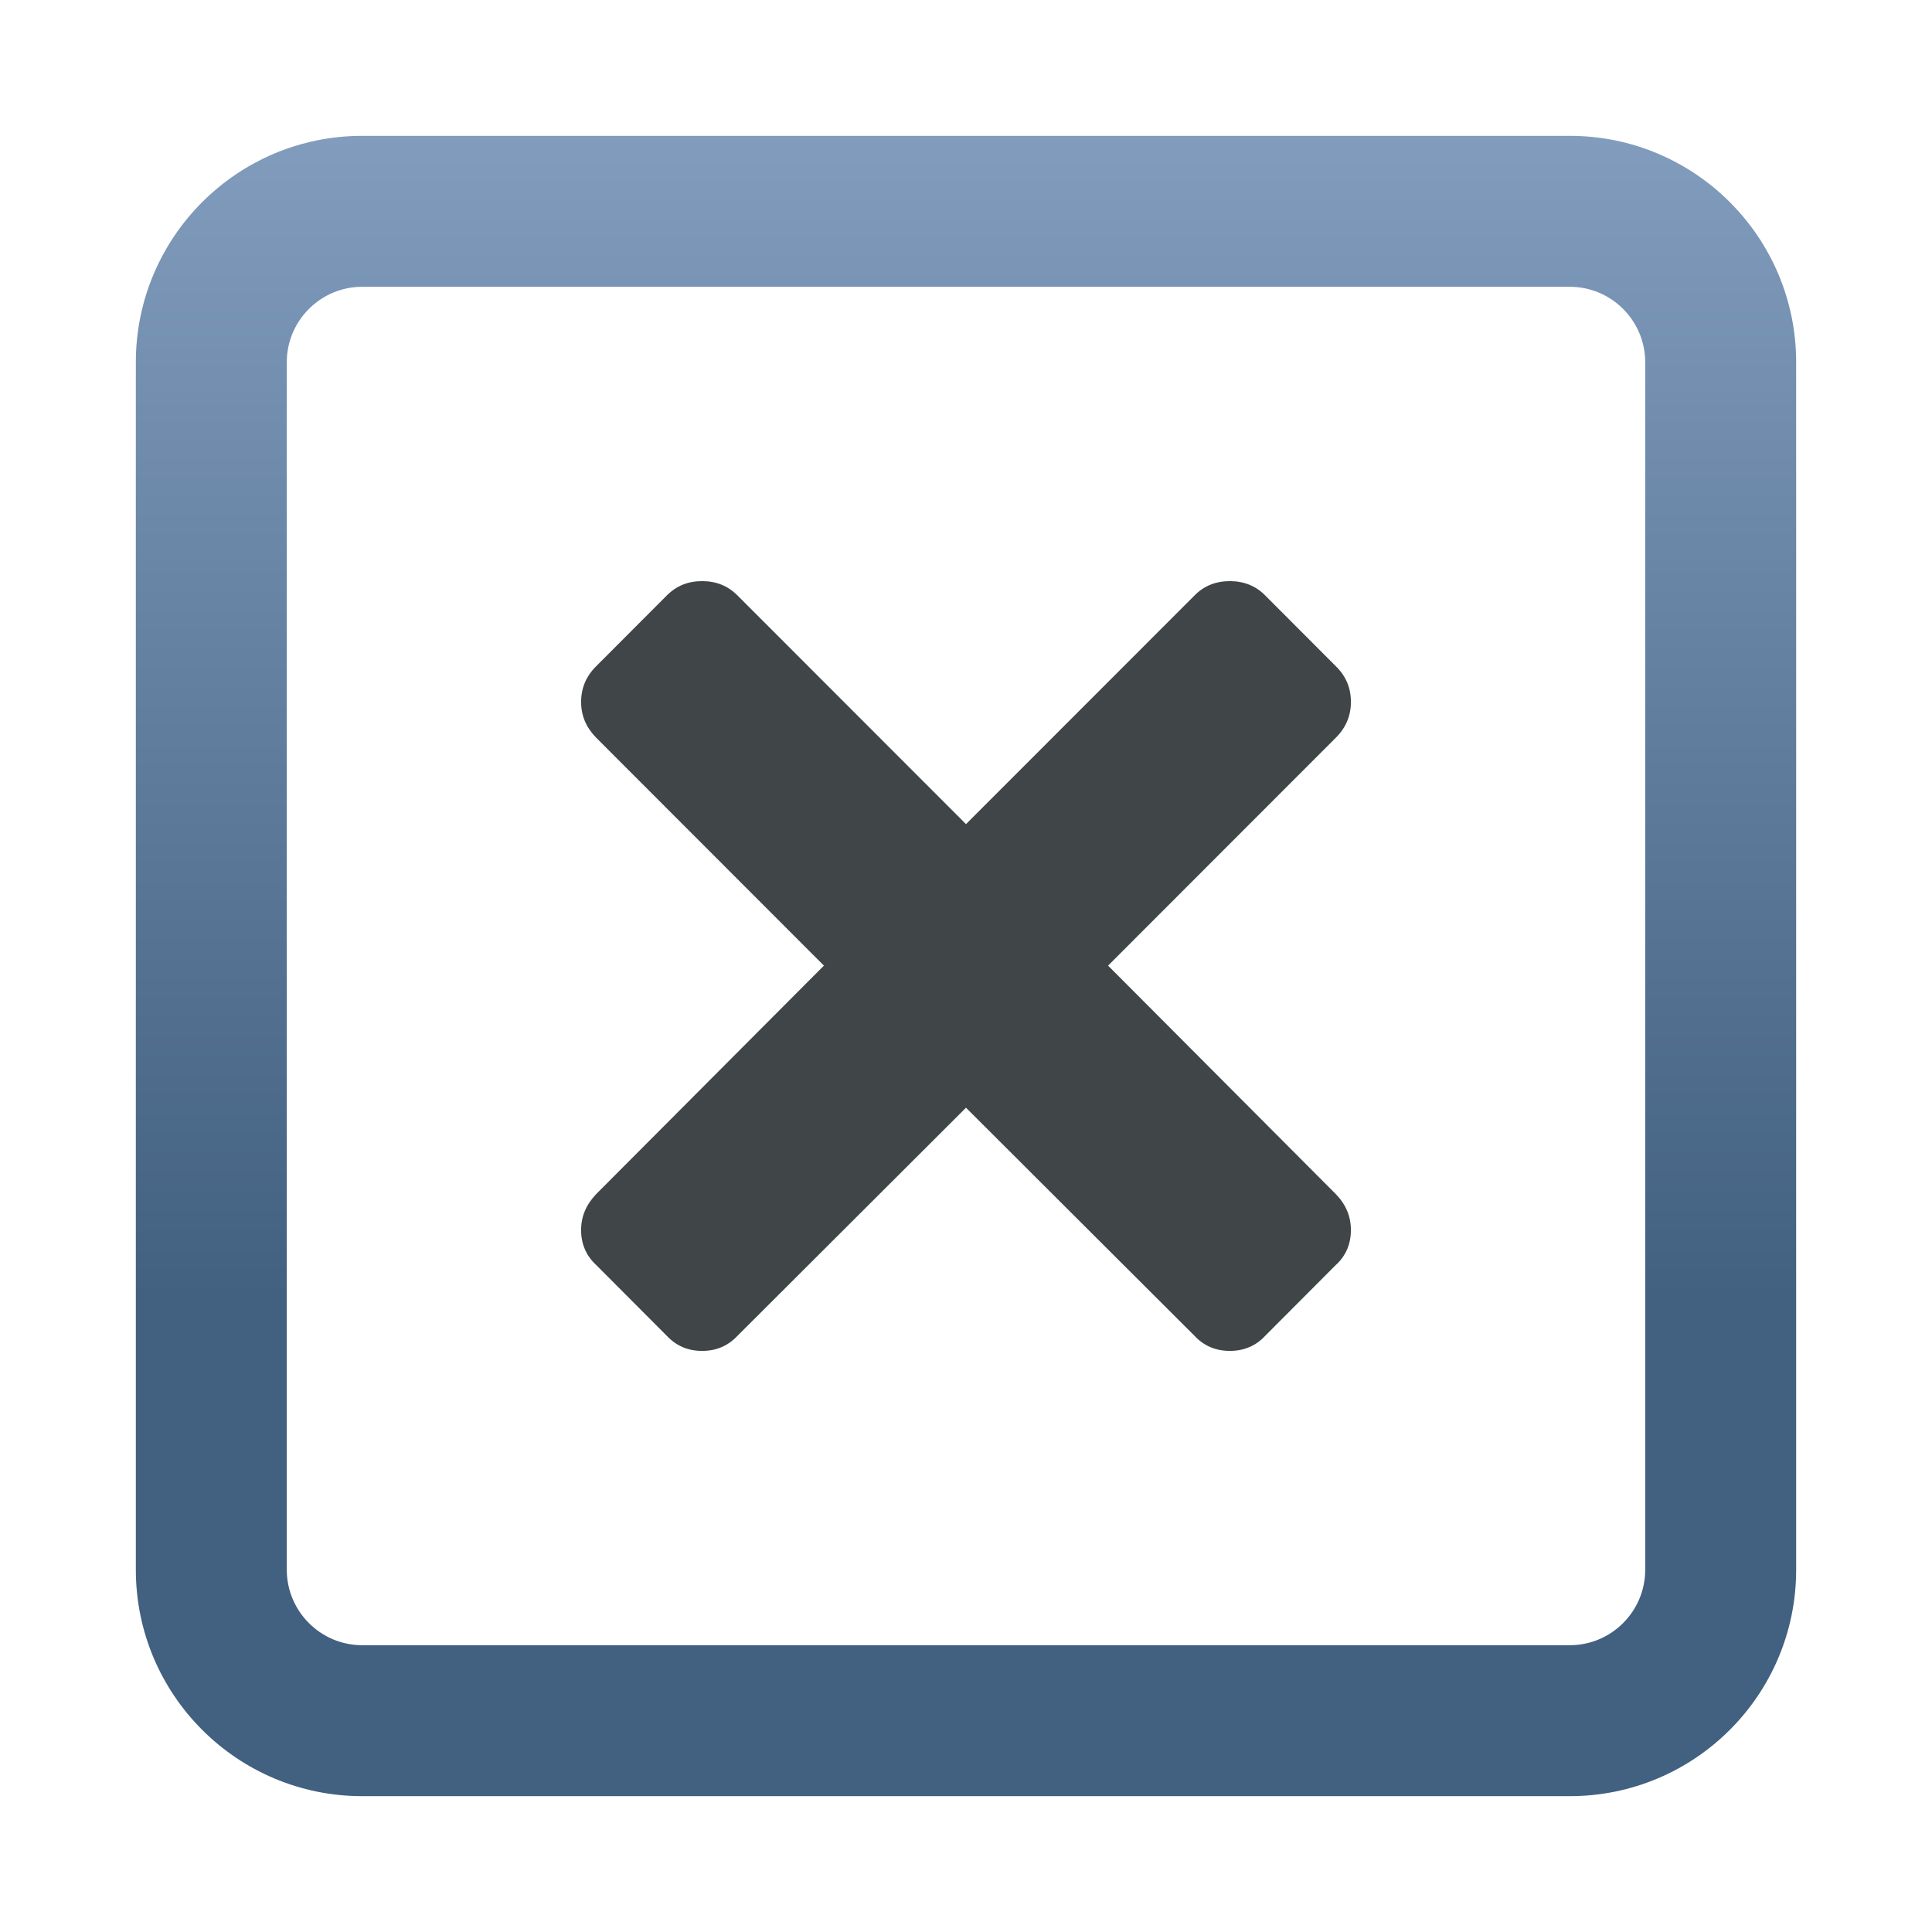 <?xml version="1.0" encoding="utf-8"?>
<!-- Generator: Adobe Illustrator 16.0.3, SVG Export Plug-In . SVG Version: 6.00 Build 0)  -->
<!DOCTYPE svg PUBLIC "-//W3C//DTD SVG 1.1//EN" "http://www.w3.org/Graphics/SVG/1.1/DTD/svg11.dtd">
<svg version="1.1" xmlns="http://www.w3.org/2000/svg" xmlns:xlink="http://www.w3.org/1999/xlink" x="0px" y="0px" width="128px"
	 height="128px" viewBox="0 0 128 128" enable-background="new 0 0 128 128" xml:space="preserve">
<g id="Ebene_2">
</g>
<g id="Ebene_1" display="none">
	<path display="inline" fill="#00325A" d="M92.679,87.327c-7.366-10.271-12.264-8.001-16.785-10.088
		c-4.522-2.087-3.479-9.045-3.479-9.045L64,66.9l-8.414,1.294c0,0,1.043,6.958-3.479,9.045s-9.419-0.184-16.786,10.088
		c-5.739,8.002-4.174,31.657-4.174,31.657h27.699h10.308h27.699C96.854,118.984,98.418,95.329,92.679,87.327z"/>
	<path display="inline" fill="#00325A" d="M64,75.122c-22.125,0-33.547-52.514,0-52.514C97.547,22.608,86.125,75.122,64,75.122z"/>
	<path display="inline" fill="#00325A" d="M52.502,49.407c1.09,4.508-3.872,9.576-5.982,10.087c-2.111,0.51-4.707-2.73-5.797-7.238
		c-1.09-4.507-0.262-8.576,1.849-9.086C44.682,42.658,51.412,44.899,52.502,49.407z"/>
	<path display="inline" fill="#00325A" d="M75.479,49.407c-1.09,4.508,3.871,9.576,5.982,10.087c2.111,0.51,4.707-2.73,5.797-7.238
		c1.09-4.507,0.262-8.576-1.85-9.086C83.3,42.658,76.569,44.899,75.479,49.407z"/>
	<path display="inline" fill="#00325A" d="M223.679,89.327c-7.366-10.271-13.264-9.001-17.785-11.088
		c-2.108-0.974-3-4.004-3.359-5.896c4.097-2.794,7.432-7.449,9.633-12.821c1.954-0.247,5.354-15.843,3.242-16.354
		c-0.109-0.026-0.239-0.041-0.372-0.053C214.43,32.16,205.291,22.608,194,22.608s-20.43,9.551-21.037,20.505
		c-0.141,0.012-0.275,0.028-0.391,0.056c-2.111,0.51,1.303,16.125,3.262,16.355c2.201,5.373,5.535,10.027,9.632,12.82
		c-0.358,1.893-1.25,4.923-3.358,5.896c-4.521,2.087-10.42,0.816-17.786,11.088c-5.739,8.002-6.175,30.657-6.175,30.657h71.707
		C229.854,119.984,229.418,97.329,223.679,89.327z"/>
	<g display="inline">
		<path fill="#00325A" d="M194.001,22.606c-19.357-1.105-24.721,13.453-23.131,23.04c1.535,9.259,2.372,18.077-1.027,20.854
			c2.94,1.36,5.03-0.705,6.514-1.619c-0.487,5.913-7.833,8.132-7.833,8.132c3.67,3.332,15.468,2.379,17.829-1.508
			C188.714,67.617,194.001,22.606,194.001,22.606z"/>
		<path fill="#00325A" d="M194.046,22.606c19.357-1.105,24.721,13.453,23.131,23.04c-1.535,9.259-2.372,18.077,1.027,20.854
			c-2.94,1.36-5.03-0.705-6.514-1.619c0.487,5.913,7.833,8.132,7.833,8.132c-3.67,3.332-15.468,2.379-17.829-1.508
			C199.333,67.617,194.046,22.606,194.046,22.606z"/>
	</g>
	<g display="inline">
		<path fill="#9BA096" d="M252.393,75.464c3.485,3.055,13.354,3.584,16.631,0.549c0,0-7.203-2.219-7.68-8.132
			c1.453,0.914,3.504,2.979,6.387,1.619c-3.333-2.777-2.513-11.595-1.008-20.854c1.559-9.587-3.699-24.145-22.677-23.04
			c0,0,0,0.003,0.004,0.004c-0.019,0-0.033-0.002-0.049-0.002v-0.001c-18.978-1.105-24.235,13.453-22.677,23.04
			c1.505,9.259,2.325,18.077-1.005,20.854c2.877,1.36,4.928-0.705,6.384-1.619c-0.479,5.913-7.68,8.132-7.68,8.132
			c3.26,3.02,13.042,2.511,16.575-0.501C237.535,73.314,249.756,72.992,252.393,75.464z"/>
		<path fill="#9BA096" d="M271.425,91.327c-4.226-10.086-11.844-8.419-14.786-9.088s-3.945-7.829-4.323-9.728
			c0,0-5.485-8.329-8.403-9.445v-0.037c-0.013,0.004-0.026,0.014-0.039,0.019c-0.013-0.004-0.026-0.014-0.039-0.019v0.037
			c-2.918,1.117-8.403,9.445-8.403,9.445c-0.378,1.898-1.381,9.059-4.323,9.728s-10.561-0.998-14.786,9.088
			c-3.848,9.184-4.175,28.657-4.175,28.657h31.688h0.078H275.6C275.6,119.984,275.272,100.511,271.425,91.327z"/>
	</g>
	<path display="inline" fill="#9BA096" d="M-20.085,90.063c-4.709-11.239-13.198-9.381-16.478-10.127
		c-2.138-0.487-3.353-4.041-4.06-7.048c4.347,2.946,14.401,3.314,17.862,0.108c0,0-8.027-4.746-8.559-11.337
		c1.62,1.02,3.905,3.32,7.118,1.806c-3.715-3.096-3.938-10.648-2.261-20.967c1.736-10.684-2.985-26.908-24.135-25.675
		c0,0,0,0.003,0.004,0.004c-0.02,0-0.037-0.003-0.054-0.003v-0.001c-21.148-1.232-25.872,14.991-24.134,25.675
		c1.678,10.319,1.454,17.871-2.257,20.967c3.207,1.515,5.492-0.786,7.114-1.806c-0.534,6.591-8.559,11.337-8.559,11.337
		c3.362,3.114,12.936,2.855,17.467,0.141c-0.714,2.95-1.922,6.326-4,6.799c-3.279,0.746-11.769-1.112-16.479,10.127
		C-85.781,100.299-86.146,122-86.146,122h35.313h0.086h35.314C-15.432,122-15.796,100.299-20.085,90.063z"/>
	<linearGradient id="SVGID_1_" gradientUnits="userSpaceOnUse" x1="80.508" y1="128" x2="80.508" y2="-5.288">
		<stop  offset="0" style="stop-color:#1A466A"/>
		<stop  offset="1" style="stop-color:#66849C"/>
	</linearGradient>
	<path display="inline" fill="url(#SVGID_1_)" d="M102.081,72.747c-1.85-0.452-3.591-0.874-5.296-1.618
		c-2.26-0.987-5.086-5.576-4.063-6.535c5.22-4.896,8.327-9.25,10.939-14.803l0.821-1.758l1.837-0.829
		c1.536-0.69,3.579-3.331,4.688-7.675c0.631-2.479,0.762-4.984,0.357-6.87c-0.291-1.351-0.772-2.065-1.118-2.278l-2.15-1.322
		l-0.322-2.404C106.109,13.951,98.623,0,80.541,0C62.46,0,54.98,13.946,53.303,26.641l-0.32,2.422l-2.172,1.318
		c-0.352,0.212-0.831,0.924-1.121,2.277c-0.405,1.889-0.276,4.396,0.355,6.873c1.114,4.354,3.157,6.993,4.694,7.676l1.856,0.826
		l0.832,1.77c2.604,5.547,5.922,10.091,10.929,14.788c1.341,1.258-1.79,5.544-4.06,6.537c-1.716,0.749-3.461,1.17-5.301,1.619
		C53.881,73.99,48.08,75.405,41.041,84.69c-5.291,6.988-7.727,30.98-8.025,43.31h70.056H128c-0.154-8.716-1.886-35.286-7.964-43.31
		C113.004,75.407,107.201,73.991,102.081,72.747z"/>
</g>
<g id="Ebene_1_Kopie" display="none">
	<linearGradient id="SVGID_2_" gradientUnits="userSpaceOnUse" x1="39.001" y1="128" x2="39.001" y2="9.52">
		<stop  offset="0" style="stop-color:#00325A"/>
		<stop  offset="1" style="stop-color:#335B7B"/>
	</linearGradient>
	<path display="inline" fill="url(#SVGID_2_)" d="M71.11,90.722C62.893,78.23,56.32,79.776,51.277,77.239
		c-2.307-1.16-3.302-4.72-3.716-7.024c3.963,3.714,15.188,4.361,18.919,0.671c0,0-8.195-2.701-8.737-9.89
		c1.652,1.111,3.984,3.623,7.264,1.969c-3.79-3.377-2.854-14.101-1.146-25.358c1.771-11.657-4.204-29.36-25.795-28.015v0.003
		c-0.017,0-0.033-0.002-0.052-0.002V9.592c-21.588-1.346-27.57,16.357-25.796,28.015c1.71,11.258,2.644,21.981-1.147,25.358
		c3.28,1.653,5.609-0.858,7.266-1.969c-0.543,7.189-8.736,9.89-8.736,9.89c3.708,3.668,14.837,3.051,18.857-0.609
		c-0.421,2.308-1.422,5.812-3.706,6.963c-5.043,2.537-9.648,0.004-17.862,12.495C0.488,99.463,0,128,0,128h78
		C78,128,77.513,100.45,71.11,90.722z"/>
	<g display="inline">
		<linearGradient id="SVGID_3_" gradientUnits="userSpaceOnUse" x1="81" y1="128" x2="81" y2="-5.288">
			<stop  offset="0" style="stop-color:#1A466A"/>
			<stop  offset="1" style="stop-color:#66849C"/>
		</linearGradient>
		<path fill="url(#SVGID_3_)" d="M104.006,68.925c-1.72-0.485-3.33-0.94-4.906-1.734c-2.088-1.054-8.752-5.964-7.803-6.988
			c4.833-5.235,6.696-6.607,9.114-12.542l0.762-1.877l1.7-0.887c1.423-0.74,3.319-3.561,4.34-8.206
			c0.585-2.652,0.708-5.331,0.332-7.348c-0.274-1.441-0.713-2.206-1.04-2.436l-1.982-1.413l-0.307-2.573
			C102.681,9.341,94.907,0,81.038,0C67.16,0,59.389,9.336,57.835,22.908l-0.299,2.59l-2.01,1.409
			c-0.323,0.229-0.767,0.986-1.038,2.435c-0.373,2.02-0.255,4.699,0.332,7.351c1.033,4.655,2.923,7.474,4.345,8.207l1.718,0.884
			l0.771,1.889c2.412,5.935,4.473,7.505,9.105,12.528c1.242,1.346-5.703,5.93-7.797,6.99c-1.593,0.799-3.208,1.253-4.909,1.735
			c-4.736,1.325-10.105,2.839-16.625,12.768C36.532,89.166,34.28,114.813,34,128h70.92H128c-0.143-9.317-1.745-37.733-7.376-46.308
			C114.12,71.766,108.75,70.251,104.006,68.925z"/>
	</g>
</g>
<g id="Ebene_4">
	<g>
		<path fill="#404547" d="M73.413,63.975l15.091,15.14c0.672,0.697,0.996,1.47,0.996,2.391c0,0.896-0.324,1.693-0.996,2.3
			l-4.682,4.696c-0.623,0.674-1.42,0.998-2.341,0.998s-1.718-0.324-2.341-0.998L64,73.389L48.859,88.502
			c-0.635,0.674-1.407,0.998-2.341,0.998s-1.706-0.324-2.341-0.998l-4.682-4.696c-0.66-0.606-0.996-1.403-0.996-2.3
			c0-0.921,0.336-1.693,0.996-2.391l15.091-15.14L39.496,48.872c-0.66-0.673-0.996-1.454-0.996-2.366
			c0-0.921,0.336-1.71,0.996-2.365l4.682-4.691c0.635-0.638,1.407-0.949,2.341-0.949s1.706,0.312,2.341,0.949L64,54.6l15.141-15.15
			c0.623-0.638,1.42-0.949,2.341-0.949s1.718,0.312,2.341,0.949l4.682,4.691c0.672,0.655,0.996,1.444,0.996,2.365
			c0,0.912-0.324,1.693-0.996,2.366L73.413,63.975z"/>
	</g>
	<linearGradient id="SVGID_4_" gradientUnits="userSpaceOnUse" x1="64.001" y1="119" x2="64.001" y2="9.001">
		<stop  offset="0.3" style="stop-color:#426080"/>
		<stop  offset="1" style="stop-color:#819CBD"/>
	</linearGradient>
	<path fill="url(#SVGID_4_)" d="M104,19c2.757,0,5,2.243,5,5v80c0,2.757-2.243,5-5,5H24c-2.757,0-5-2.243-5-5V24
		c0-2.757,2.243-5,5-5H104 M104,9H24C15.716,9,9,15.716,9,24v80c0,8.284,6.716,15,15,15h80c8.284,0,15-6.716,15-15V24
		C119,15.716,112.284,9,104,9L104,9z"/>
</g>
</svg>
